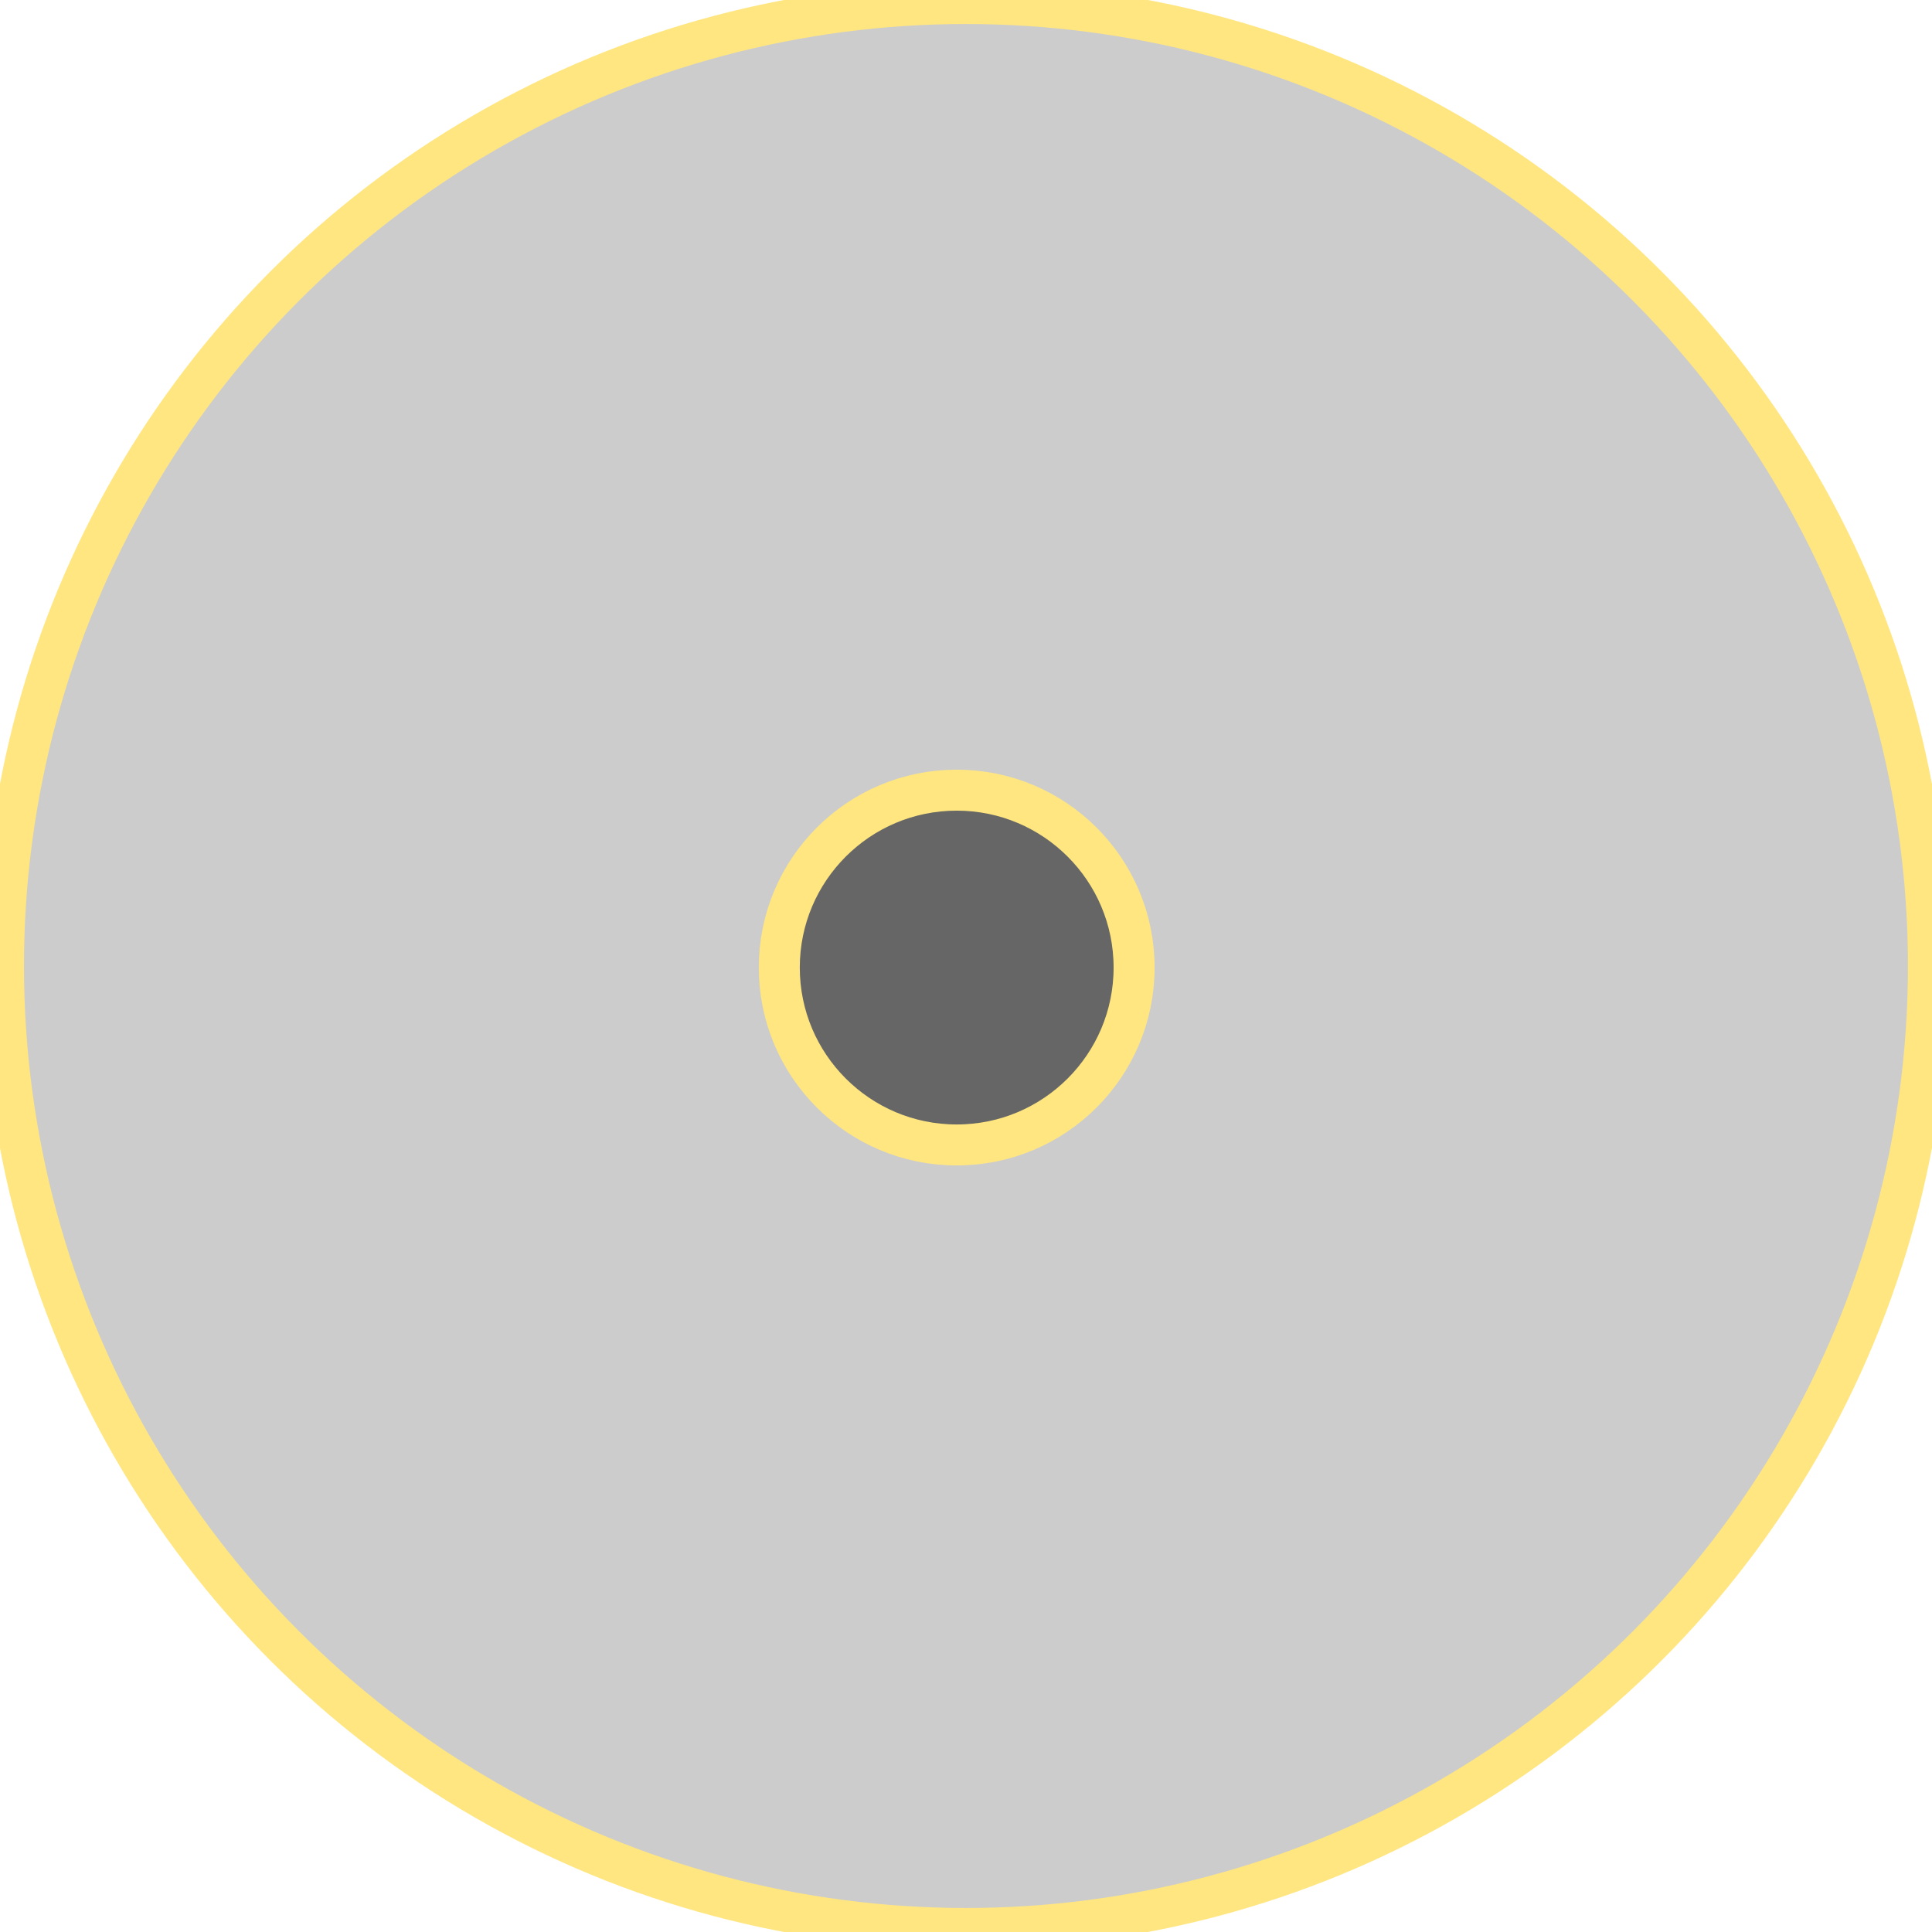 <?xml version="1.0" encoding="UTF-8" standalone="no"?>
<!-- Created with Inkscape (http://www.inkscape.org/) -->

<svg
   xmlns:dc="http://purl.org/dc/elements/1.1/"
   xmlns:cc="http://creativecommons.org/ns#"
   xmlns:rdf="http://www.w3.org/1999/02/22-rdf-syntax-ns#"
   xmlns:svg="http://www.w3.org/2000/svg"
   xmlns="http://www.w3.org/2000/svg"
   xmlns:sodipodi="http://sodipodi.sourceforge.net/DTD/sodipodi-0.dtd"
   xmlns:inkscape="http://www.inkscape.org/namespaces/inkscape"
   width="47.134mm"
   height="47.134mm"
   viewBox="0 0 47.134 47.134"
   version="1.1"
   id="svg8"
   inkscape:version="0.92.4 (5da689c313, 2019-01-14)"
   sodipodi:docname="slot.svg">
  <defs
     id="defs2" />
  <sodipodi:namedview
     id="base"
     pagecolor="#ffffff"
     bordercolor="#666666"
     borderopacity="1.0"
     inkscape:pageopacity="0.0"
     inkscape:pageshadow="2"
     inkscape:zoom="1.4"
     inkscape:cx="106.96687"
     inkscape:cy="60.160266"
     inkscape:document-units="mm"
     inkscape:current-layer="layer1"
     showgrid="false"
     inkscape:window-width="1920"
     inkscape:window-height="1017"
     inkscape:window-x="1912"
     inkscape:window-y="-7"
     inkscape:window-maximized="1" />
  <g
     inkscape:label="Layer 1"
     inkscape:groupmode="layer"
     id="layer1"
     transform="translate(-80.755,-63.656)">
    <circle
       style="fill:#cccccc;fill-opacity:1;stroke:#ffe680;stroke-width:1;stroke-opacity:1;stroke-miterlimit:4;stroke-dasharray:none"
       id="path4524"
       cx="104.321"
       cy="87.223"
       r="23.481" />
    <circle
       style="fill:#666666;fill-opacity:1;stroke:#ffe680;stroke-width:1;stroke-miterlimit:4;stroke-dasharray:none;stroke-opacity:1"
       id="path4524-4"
       cx="104.095"
       cy="87.261"
       r="4.328"
       inkscape:transform-center-x="-2.543112"
       inkscape:transform-center-y="-2.1947408" />
  </g>
</svg>
